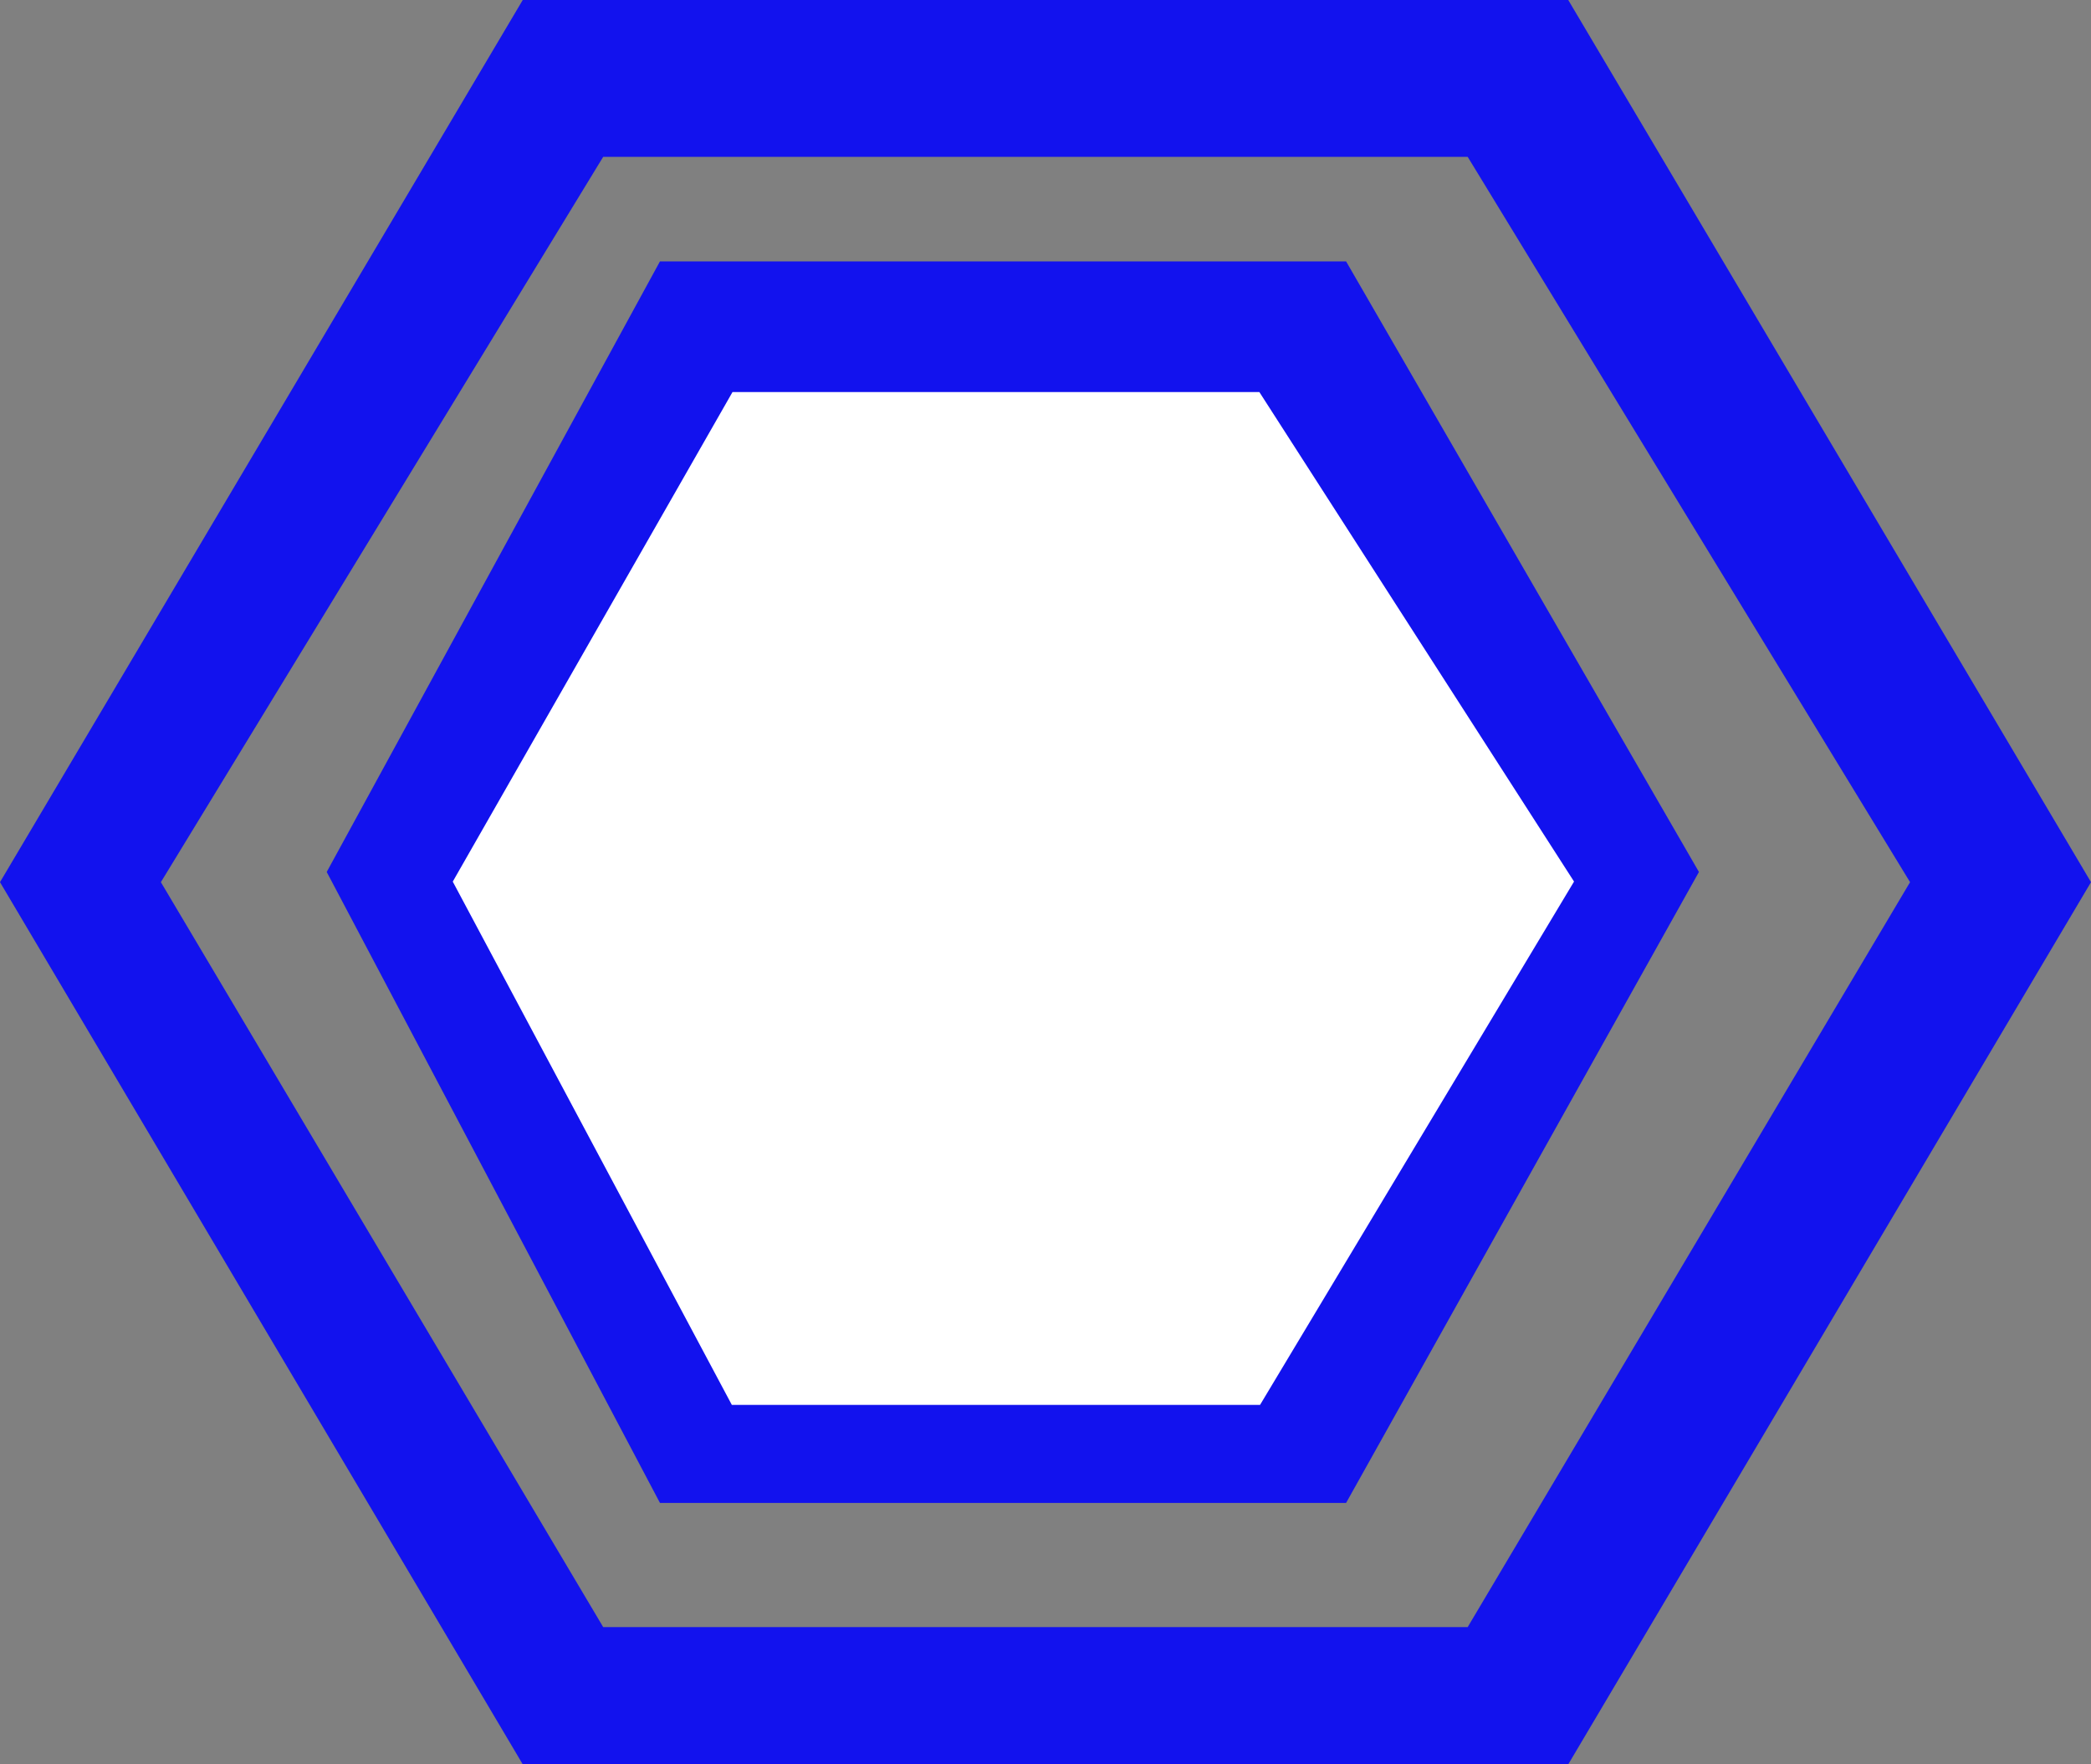 <svg width="32" height="27" viewBox="0 0 32 27" fill="none" xmlns="http://www.w3.org/2000/svg">
<rect x="0" y="0" width="32" height="27" fill="#808080" stroke="none"/>
<path fill-rule="evenodd" clip-rule="evenodd" d="M24 27H8L0 13.5L8 0H24L32 13.5L24 27ZM9.231 24.9H22.461L29.231 13.5L22.461 2.4H9.231L2.462 13.5L9.231 24.9Z" fill="#0000FF" fill-opacity="0.86"/>
<path fill-rule="evenodd" clip-rule="evenodd" d="M20.6 23H10.1L5 13.344L10.1 4H20.6L26 13.344L20.6 23ZM11.3 20.82H19.1L23.3 13.656L19.1 6.492H11.3L7.4 13.656L11.3 20.82Z" fill="#0000FF" fill-opacity="0.86"/>
<path d="M11.5 6.5L7.5 13.5L11.5 21H19L23.5 13.5L19 6.5H11.5Z" fill="white" stroke="white"/>
</svg>
